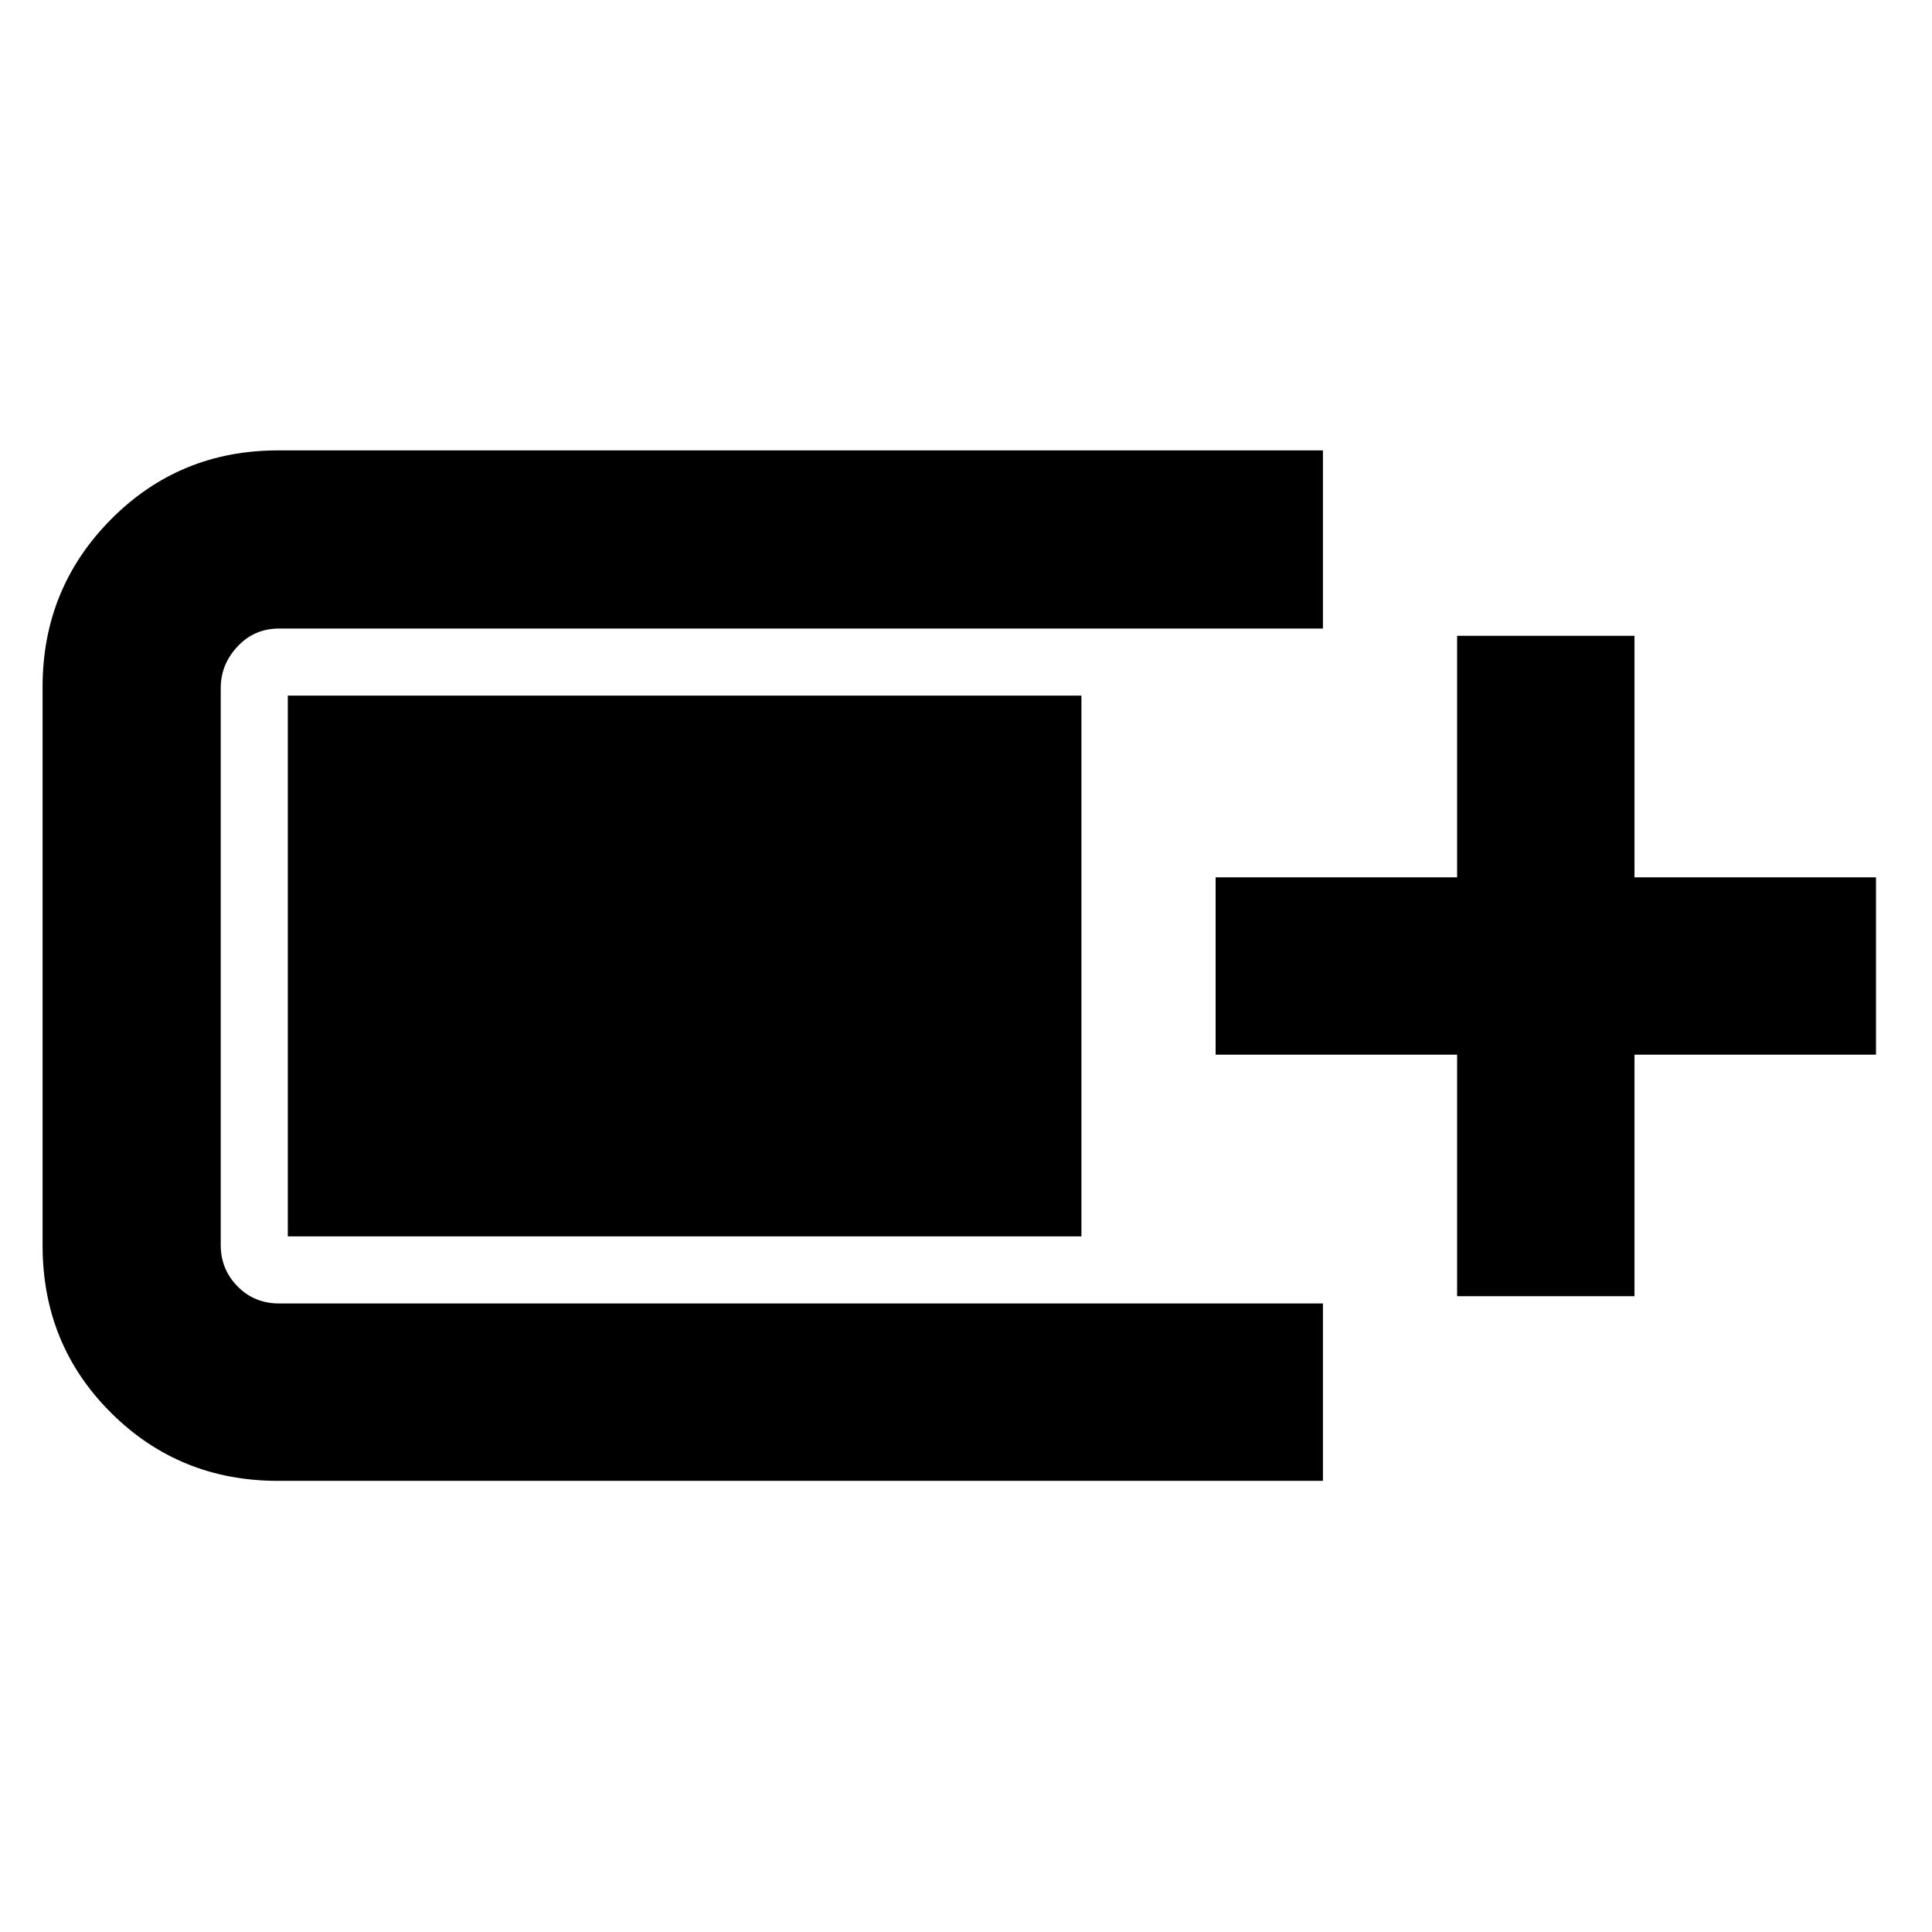 <svg xmlns="http://www.w3.org/2000/svg" height="40" viewBox="0 -960 960 960" width="40"><path d="M138.12-224.17q-48.98 0-82.97-33.84t-33.99-83.12v-277.55q0-48.97 33.99-83.25 33.99-34.27 82.97-34.27h519.24v88.52H138.68q-12.32 0-20.66 8.92t-8.34 20.64v276.75q0 12.06 8.34 20.55 8.34 8.5 20.66 8.5h518.68v88.15H138.12Zm585.91-91.76v-120h-120v-88.14h120v-120h88.14v120h120v88.14h-120v120h-88.14Zm-581.02-29.72v-268.7h394.35v268.7H143.01Z"/></svg>